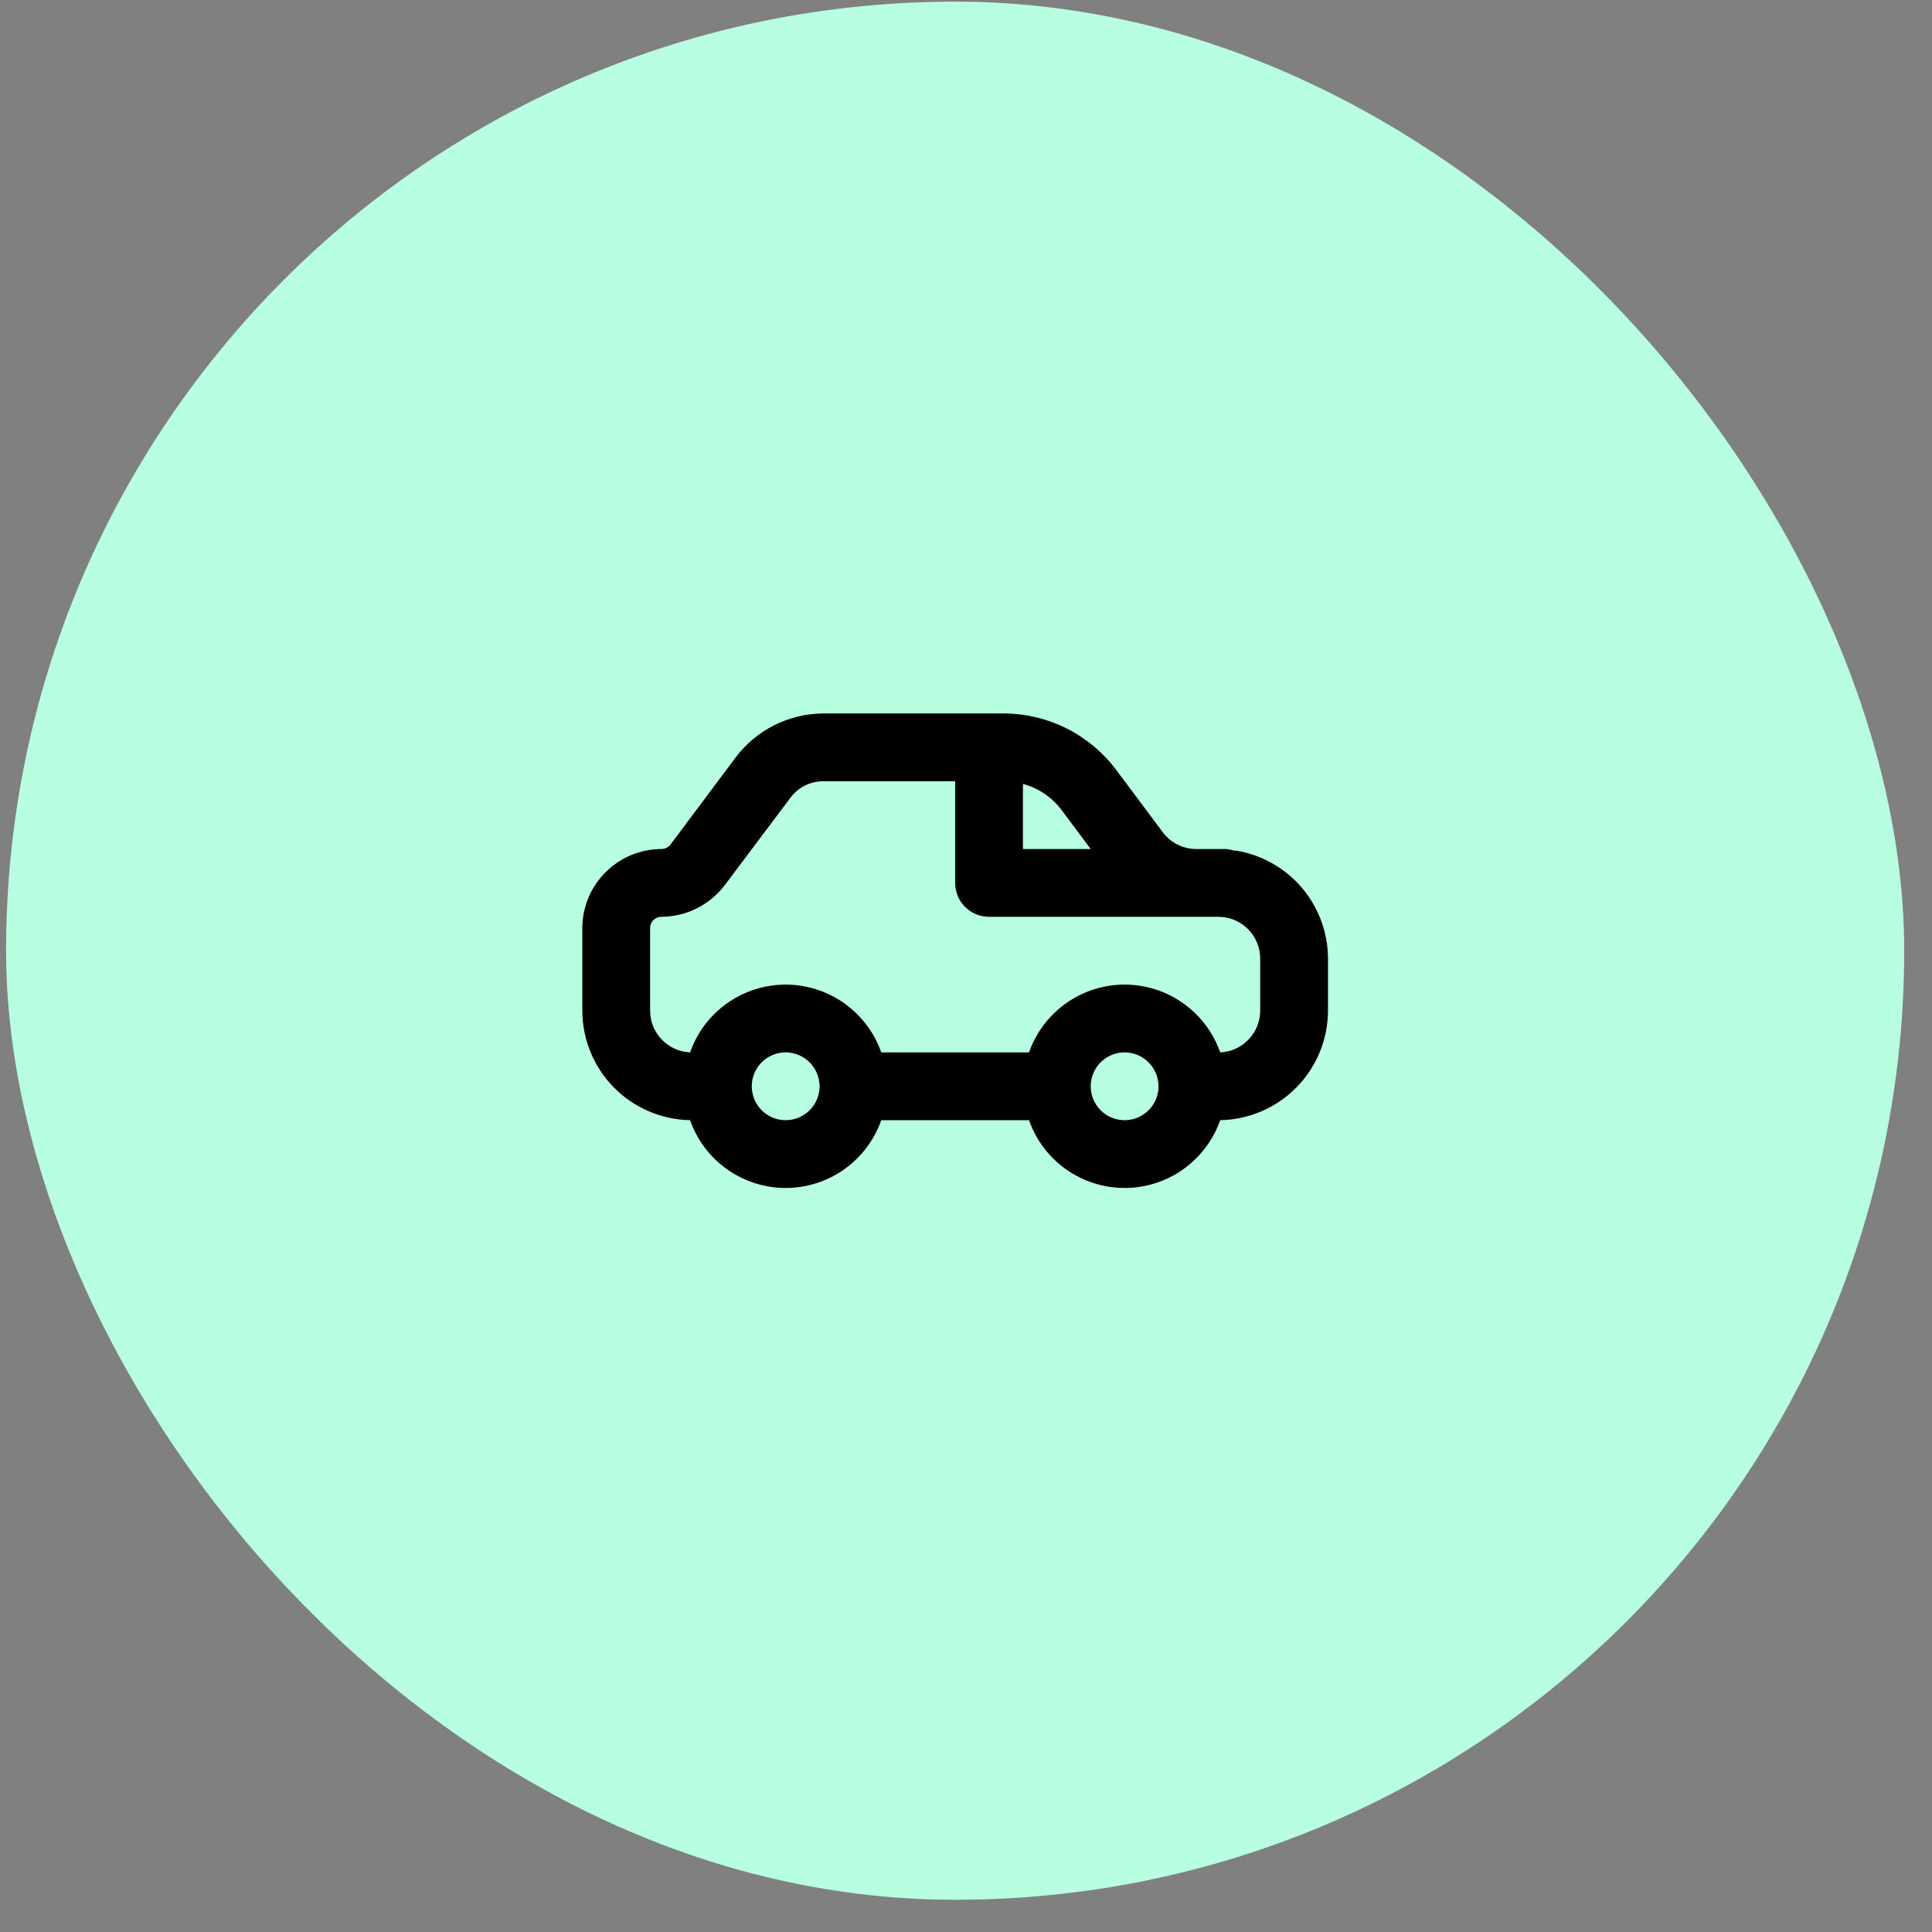 <svg width="57" height="57" viewBox="0 0 57 57" fill="none" xmlns="http://www.w3.org/2000/svg">
<rect x="0" y="0" width="57" height="57" fill="#808080" stroke="none"/>
<rect x="0.18" y="0.049" width="56" height="56" rx="28" fill="#B8FFE2"/>
<path d="M36.49 25.099H36.46C36.44 25.095 36.419 25.096 36.398 25.093C36.328 25.07 36.254 25.055 36.18 25.049H35.3C35.108 25.05 34.919 25.006 34.747 24.921C34.575 24.836 34.425 24.712 34.31 24.559L32.92 22.699C32.533 22.189 32.035 21.774 31.462 21.488C30.89 21.202 30.26 21.052 29.62 21.049H24.3C23.798 21.05 23.303 21.167 22.854 21.391C22.404 21.614 22.013 21.939 21.71 22.339L19.78 24.919C19.748 24.96 19.707 24.993 19.66 25.015C19.613 25.038 19.562 25.049 19.51 25.049C18.892 25.051 18.301 25.297 17.865 25.734C17.428 26.17 17.182 26.762 17.18 27.379V29.809C17.18 30.658 17.513 31.473 18.107 32.079C18.702 32.685 19.511 33.033 20.36 33.049C20.564 33.633 20.946 34.14 21.451 34.498C21.956 34.856 22.56 35.049 23.18 35.049C23.799 35.049 24.403 34.856 24.908 34.498C25.413 34.14 25.795 33.633 26 33.049H30.36C30.564 33.633 30.946 34.14 31.451 34.498C31.956 34.856 32.56 35.049 33.18 35.049C33.799 35.049 34.403 34.856 34.908 34.498C35.413 34.14 35.795 33.633 36 33.049C36.849 33.033 37.657 32.685 38.252 32.079C38.847 31.473 39.18 30.658 39.18 29.809V28.289C39.18 27.525 38.91 26.786 38.418 26.202C37.925 25.618 37.242 25.228 36.49 25.099ZM32.18 25.049H30.18V23.129C30.636 23.25 31.038 23.521 31.32 23.899L32.18 25.049ZM24.18 32.049C24.18 32.247 24.121 32.44 24.011 32.604C23.901 32.769 23.745 32.897 23.562 32.973C23.38 33.048 23.179 33.068 22.985 33.03C22.791 32.991 22.612 32.896 22.473 32.756C22.333 32.616 22.238 32.438 22.199 32.244C22.16 32.05 22.18 31.849 22.256 31.666C22.331 31.483 22.46 31.327 22.624 31.217C22.789 31.108 22.982 31.049 23.18 31.049C23.445 31.05 23.699 31.155 23.886 31.343C24.073 31.53 24.179 31.784 24.18 32.049ZM34.18 32.049C34.18 32.247 34.121 32.44 34.011 32.604C33.901 32.769 33.745 32.897 33.562 32.973C33.38 33.048 33.179 33.068 32.985 33.03C32.791 32.991 32.612 32.896 32.473 32.756C32.333 32.616 32.237 32.438 32.199 32.244C32.16 32.05 32.18 31.849 32.256 31.666C32.331 31.483 32.46 31.327 32.624 31.217C32.789 31.108 32.982 31.049 33.18 31.049C33.445 31.05 33.699 31.155 33.886 31.343C34.073 31.53 34.179 31.784 34.18 32.049ZM37.18 29.809C37.181 30.128 37.059 30.435 36.839 30.666C36.619 30.898 36.319 31.035 36 31.049C35.795 30.464 35.413 29.958 34.908 29.6C34.403 29.241 33.799 29.049 33.18 29.049C32.56 29.049 31.956 29.241 31.451 29.6C30.946 29.958 30.564 30.464 30.36 31.049H26C25.795 30.464 25.413 29.958 24.908 29.6C24.403 29.241 23.799 29.049 23.18 29.049C22.56 29.049 21.956 29.241 21.451 29.6C20.946 29.958 20.564 30.464 20.36 31.049C20.041 31.035 19.74 30.898 19.52 30.666C19.3 30.435 19.178 30.128 19.18 29.809V27.379C19.18 27.291 19.215 27.208 19.277 27.146C19.339 27.085 19.422 27.05 19.51 27.049C19.872 27.047 20.229 26.963 20.553 26.802C20.877 26.64 21.16 26.407 21.38 26.119L23.31 23.549C23.423 23.393 23.572 23.266 23.744 23.179C23.916 23.092 24.107 23.047 24.3 23.049H28.18V26.049C28.18 26.18 28.205 26.31 28.256 26.432C28.306 26.553 28.38 26.663 28.472 26.756C28.565 26.849 28.676 26.923 28.797 26.973C28.918 27.023 29.048 27.049 29.18 27.049H35.94C36.103 27.048 36.264 27.079 36.415 27.141C36.566 27.203 36.703 27.295 36.818 27.41C36.934 27.525 37.025 27.662 37.087 27.813C37.149 27.964 37.181 28.126 37.18 28.289V29.809Z" fill="black"/>
</svg>
